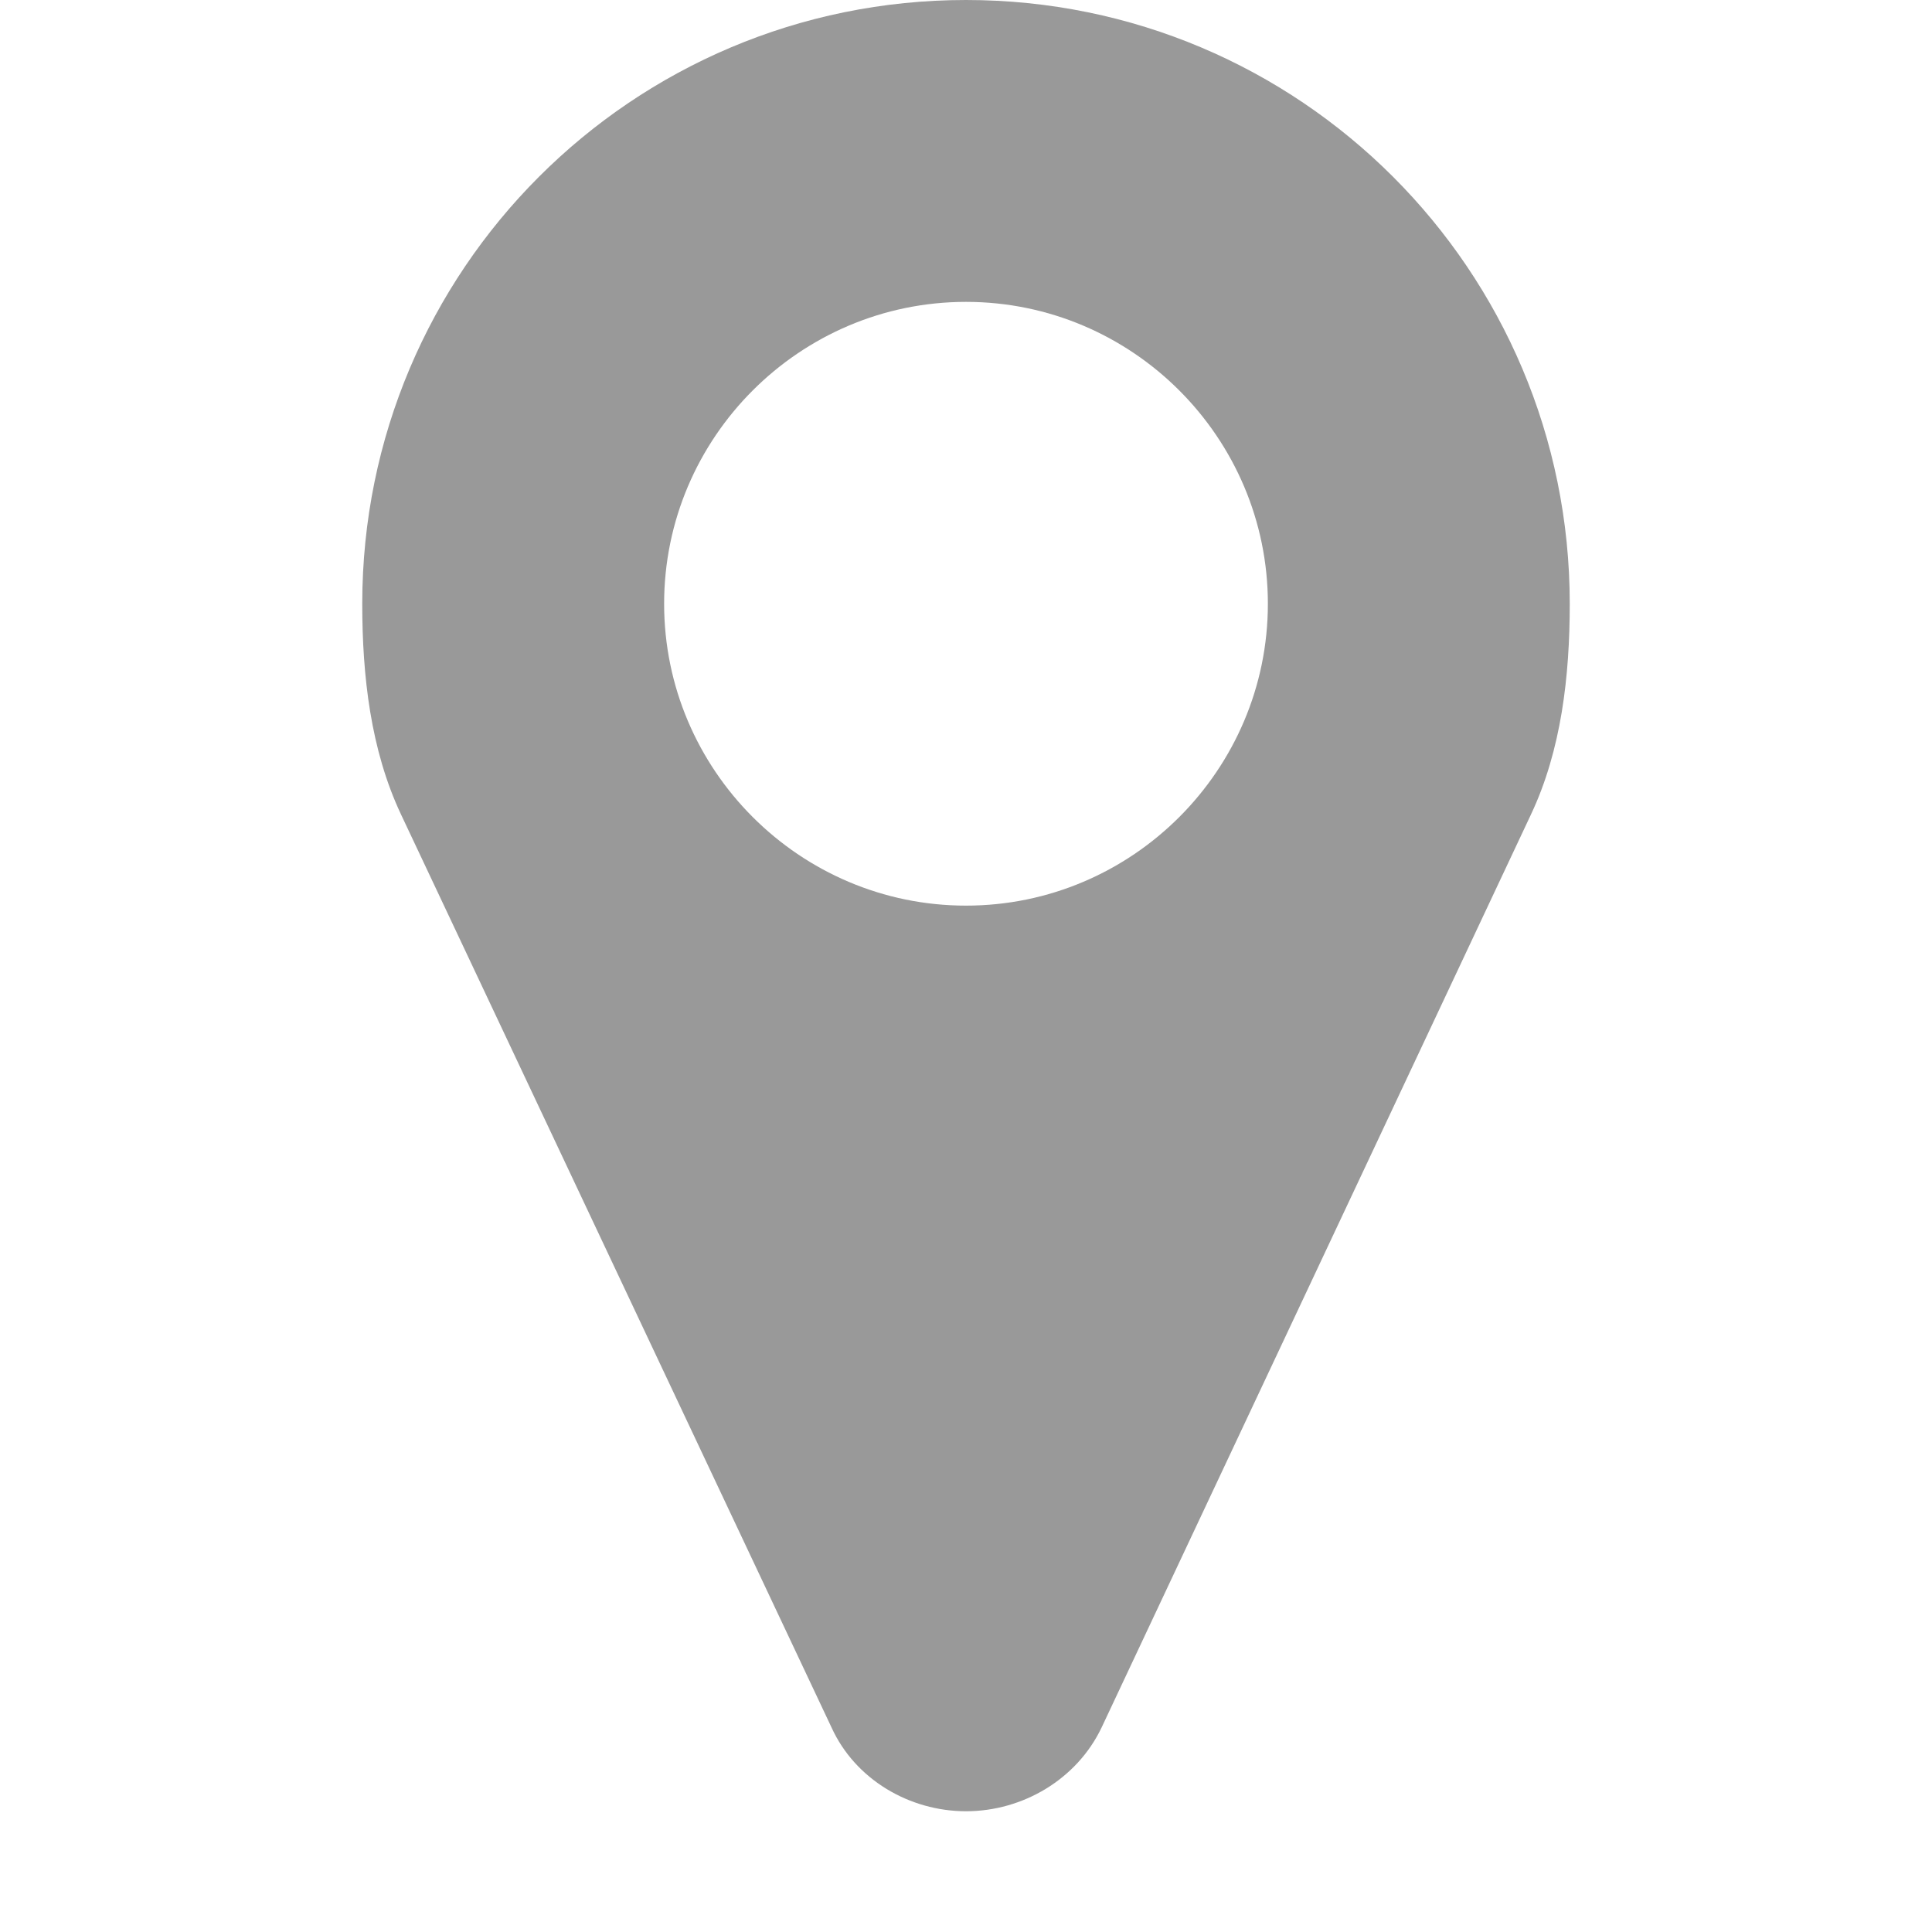 <?xml version="1.0" standalone="no"?><!DOCTYPE svg PUBLIC "-//W3C//DTD SVG 1.1//EN" "http://www.w3.org/Graphics/SVG/1.1/DTD/svg11.dtd"><svg t="1567502211338" class="icon" viewBox="0 0 1024 1024" version="1.1" xmlns="http://www.w3.org/2000/svg" p-id="1240" width="22" height="22" xmlns:xlink="http://www.w3.org/1999/xlink"><defs><style type="text/css"></style></defs><path d="M672 320C672 408.128 600.128 480 512 480 423.872 480 352 408.128 352 320 352 231.872 423.872 160 512 160 600.128 160 672 231.872 672 320M512 0C335.136 0 192 143.136 192 320 192 358.112 196.384 397.504 212.64 431.872L440.736 915.616C453.248 943.136 482.016 960 512 960 542.016 960 570.752 943.136 583.872 915.616L811.36 431.872C827.616 397.504 832 358.112 832 320 832 143.136 688.864 0 512 0" p-id="1241" fill="#999999"></path></svg>